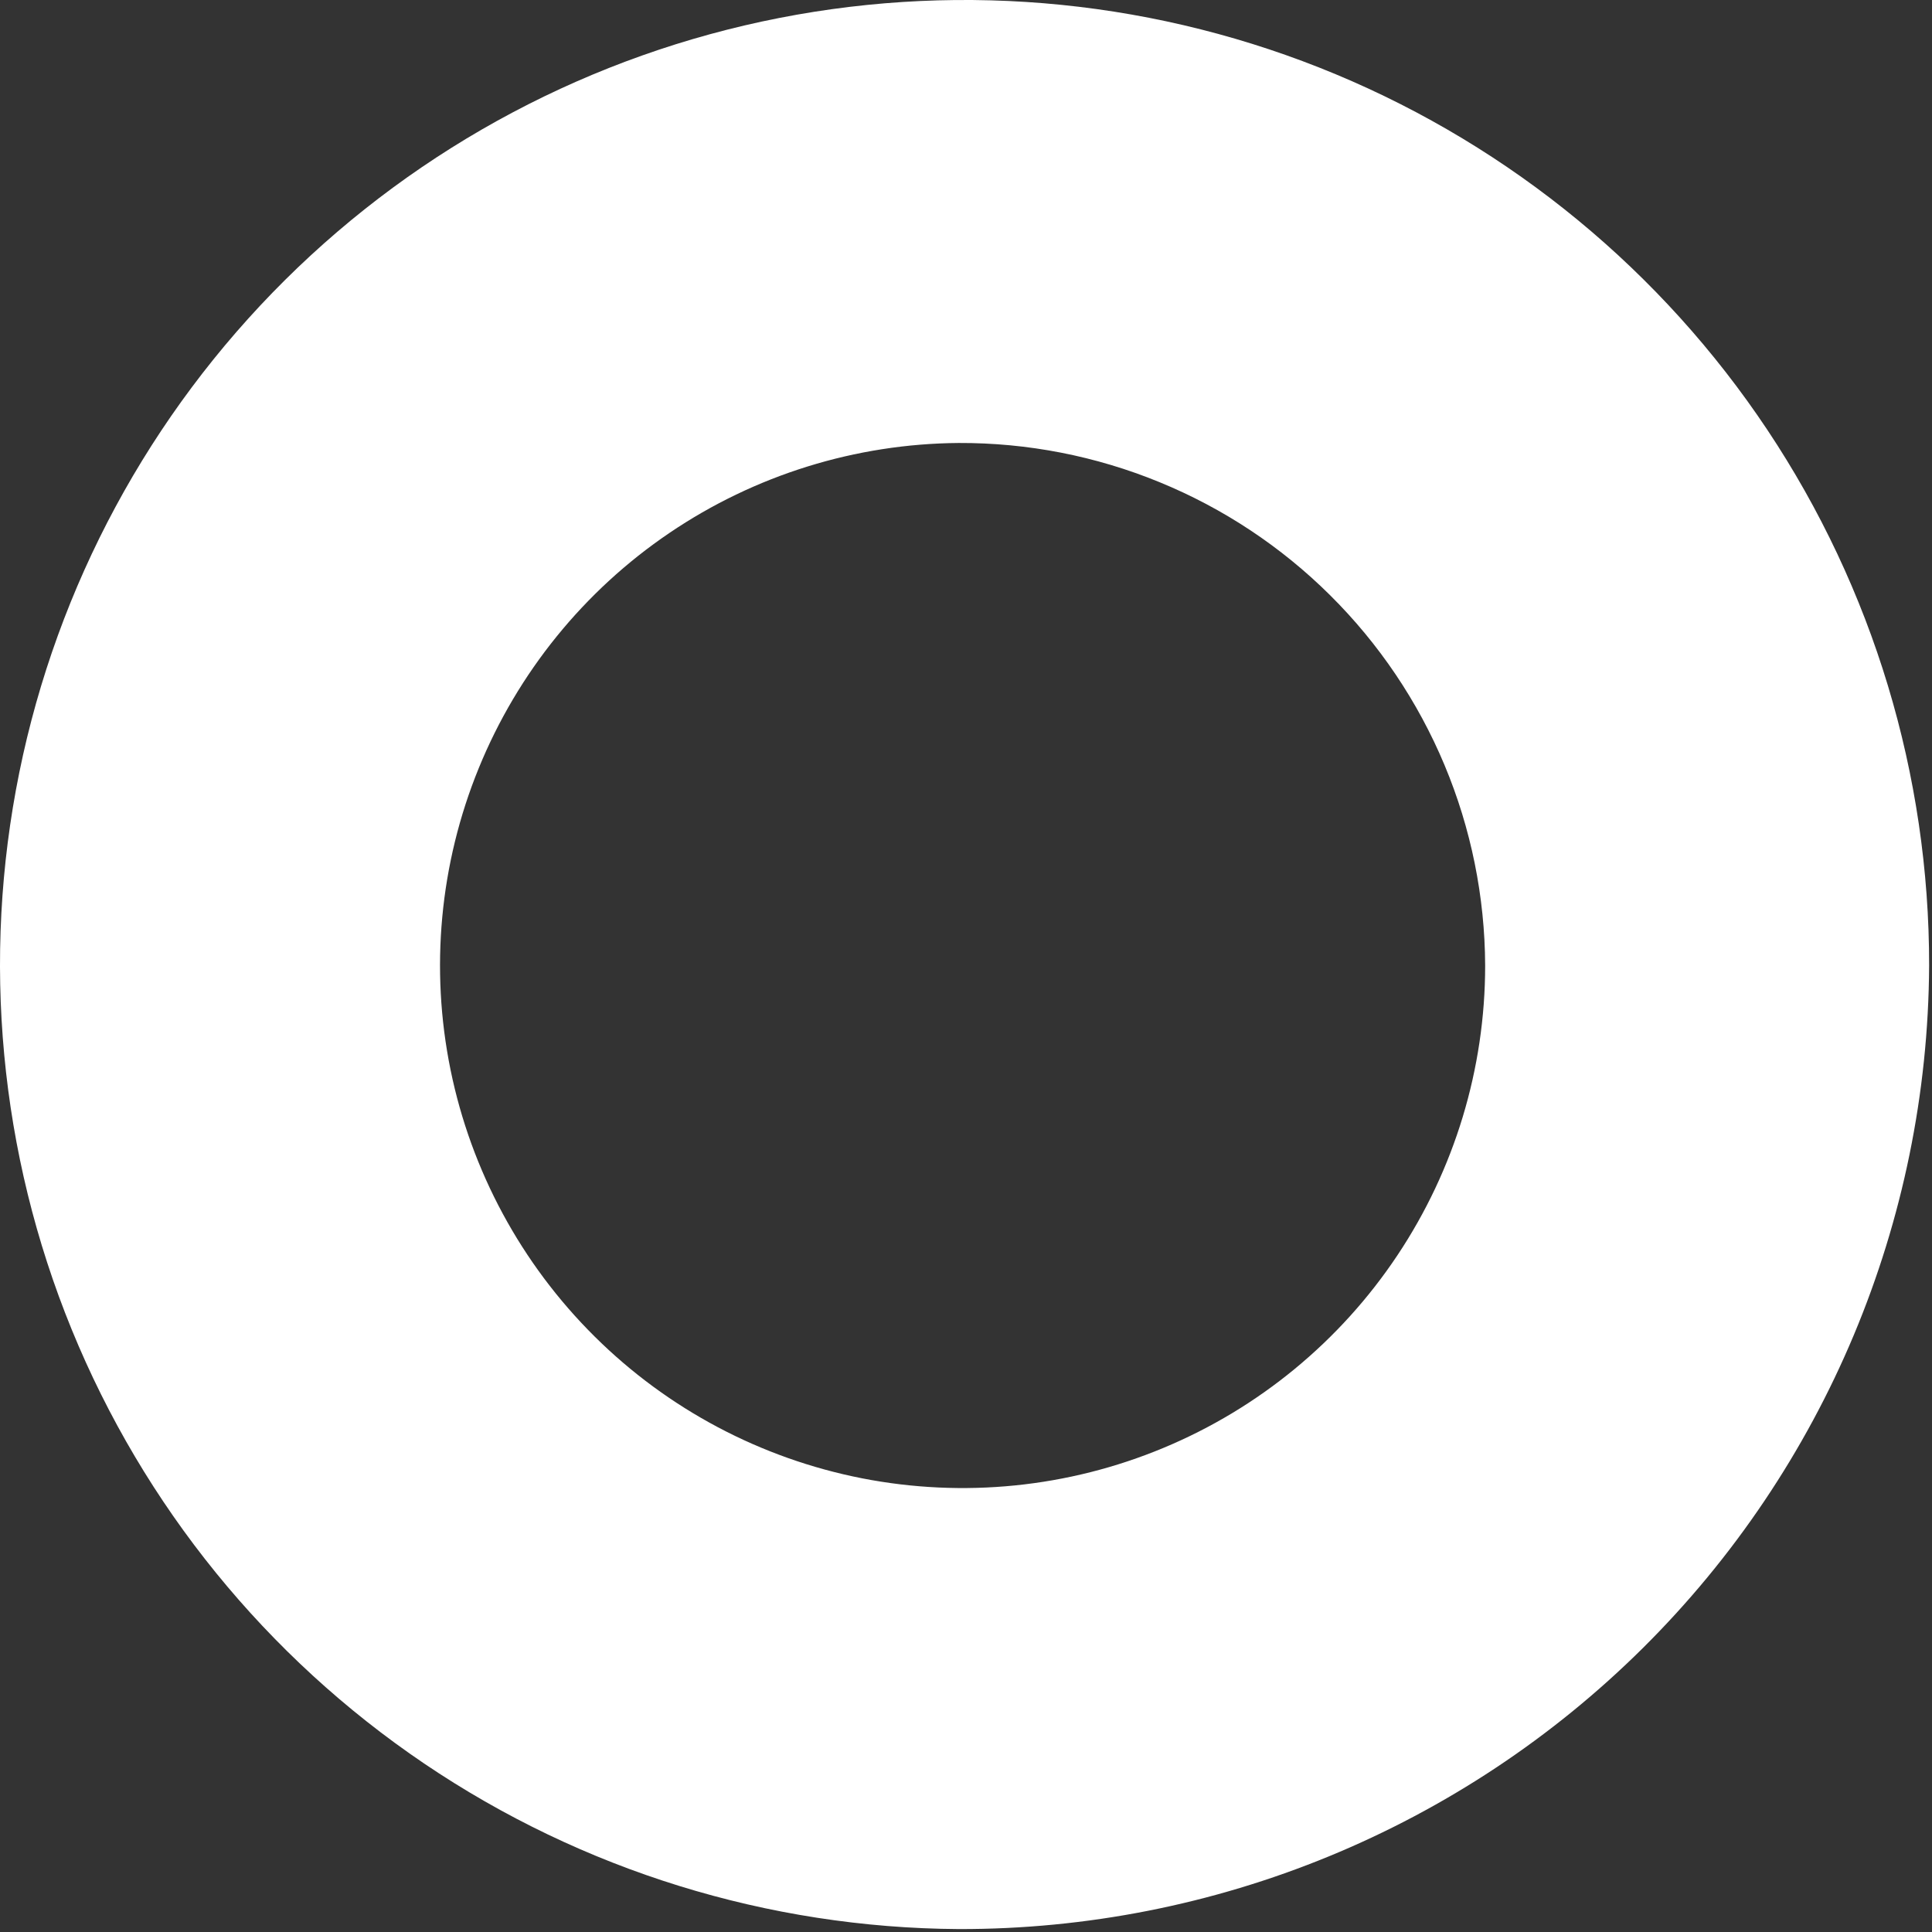 <svg width="35" height="35" viewBox="0 0 35 35" fill="none" xmlns="http://www.w3.org/2000/svg">
<rect x="0" y="0" width="35" height="35" fill="#333333" stroke="none"/>
<path d="M17.367 34.947C13.915 34.926 10.546 33.883 7.687 31.95C4.827 30.016 2.604 27.279 1.298 24.083C-0.008 20.887 -0.337 17.376 0.35 13.993C1.038 10.61 2.712 7.507 5.162 5.074C7.612 2.642 10.727 0.99 14.115 0.326C17.503 -0.338 21.011 0.017 24.198 1.345C27.384 2.674 30.105 4.916 32.019 7.79C33.932 10.663 34.951 14.039 34.948 17.491C34.924 22.135 33.06 26.581 29.765 29.853C26.469 33.125 22.011 34.957 17.367 34.947ZM17.367 8.025C15.498 8.039 13.675 8.606 12.127 9.655C10.58 10.703 9.378 12.187 8.672 13.918C7.966 15.649 7.789 17.55 8.162 19.381C8.536 21.213 9.443 22.893 10.77 24.21C12.096 25.527 13.783 26.421 15.617 26.781C17.452 27.14 19.352 26.949 21.077 26.23C22.803 25.512 24.277 24.298 25.314 22.743C26.351 21.188 26.905 19.361 26.905 17.491C26.9 16.244 26.65 15.009 26.168 13.858C25.686 12.707 24.982 11.662 24.096 10.783C23.211 9.904 22.161 9.208 21.006 8.735C19.851 8.261 18.615 8.02 17.367 8.025Z" fill="white"/>
</svg>
